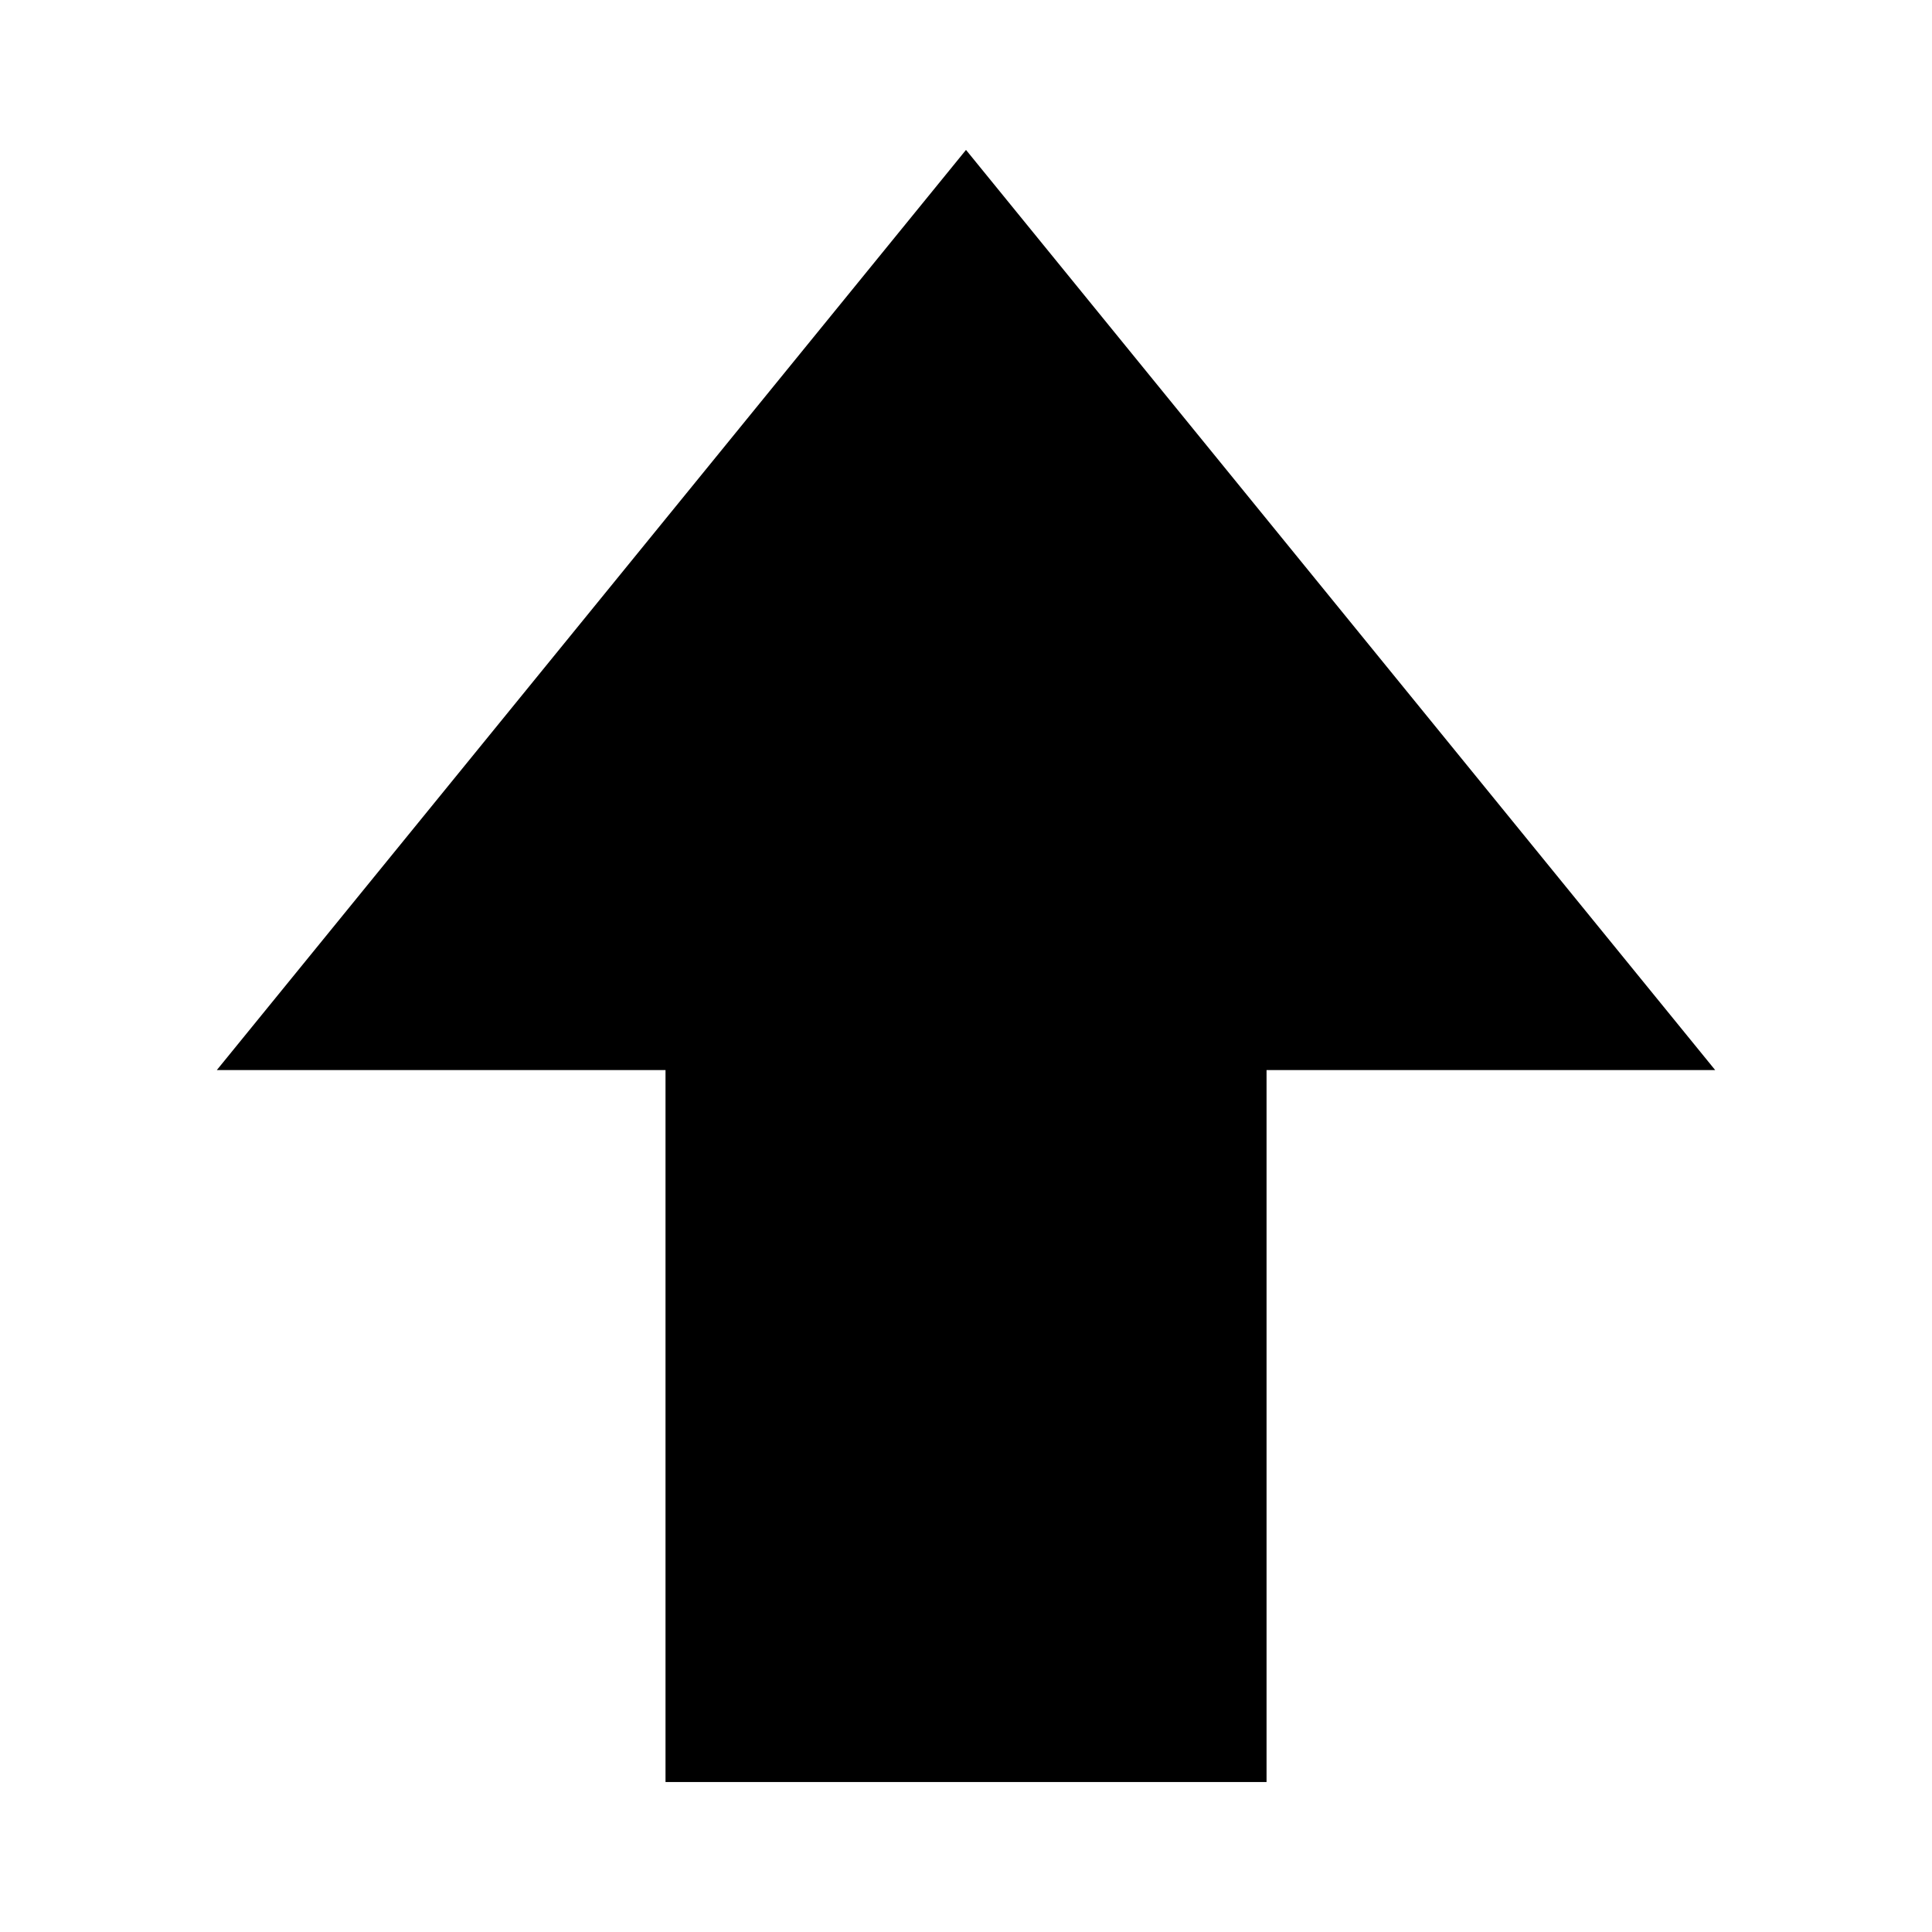 <!-- Generated by IcoMoon.io -->
<svg version="1.1" xmlns="http://www.w3.org/2000/svg" width="32" height="32" viewBox="0 0 32 32">
<path d="M11.023 17.724v11.792h9.955v-11.792h7.431l-12.409-15.241-12.409 15.241h7.432z"></path>
</svg>
